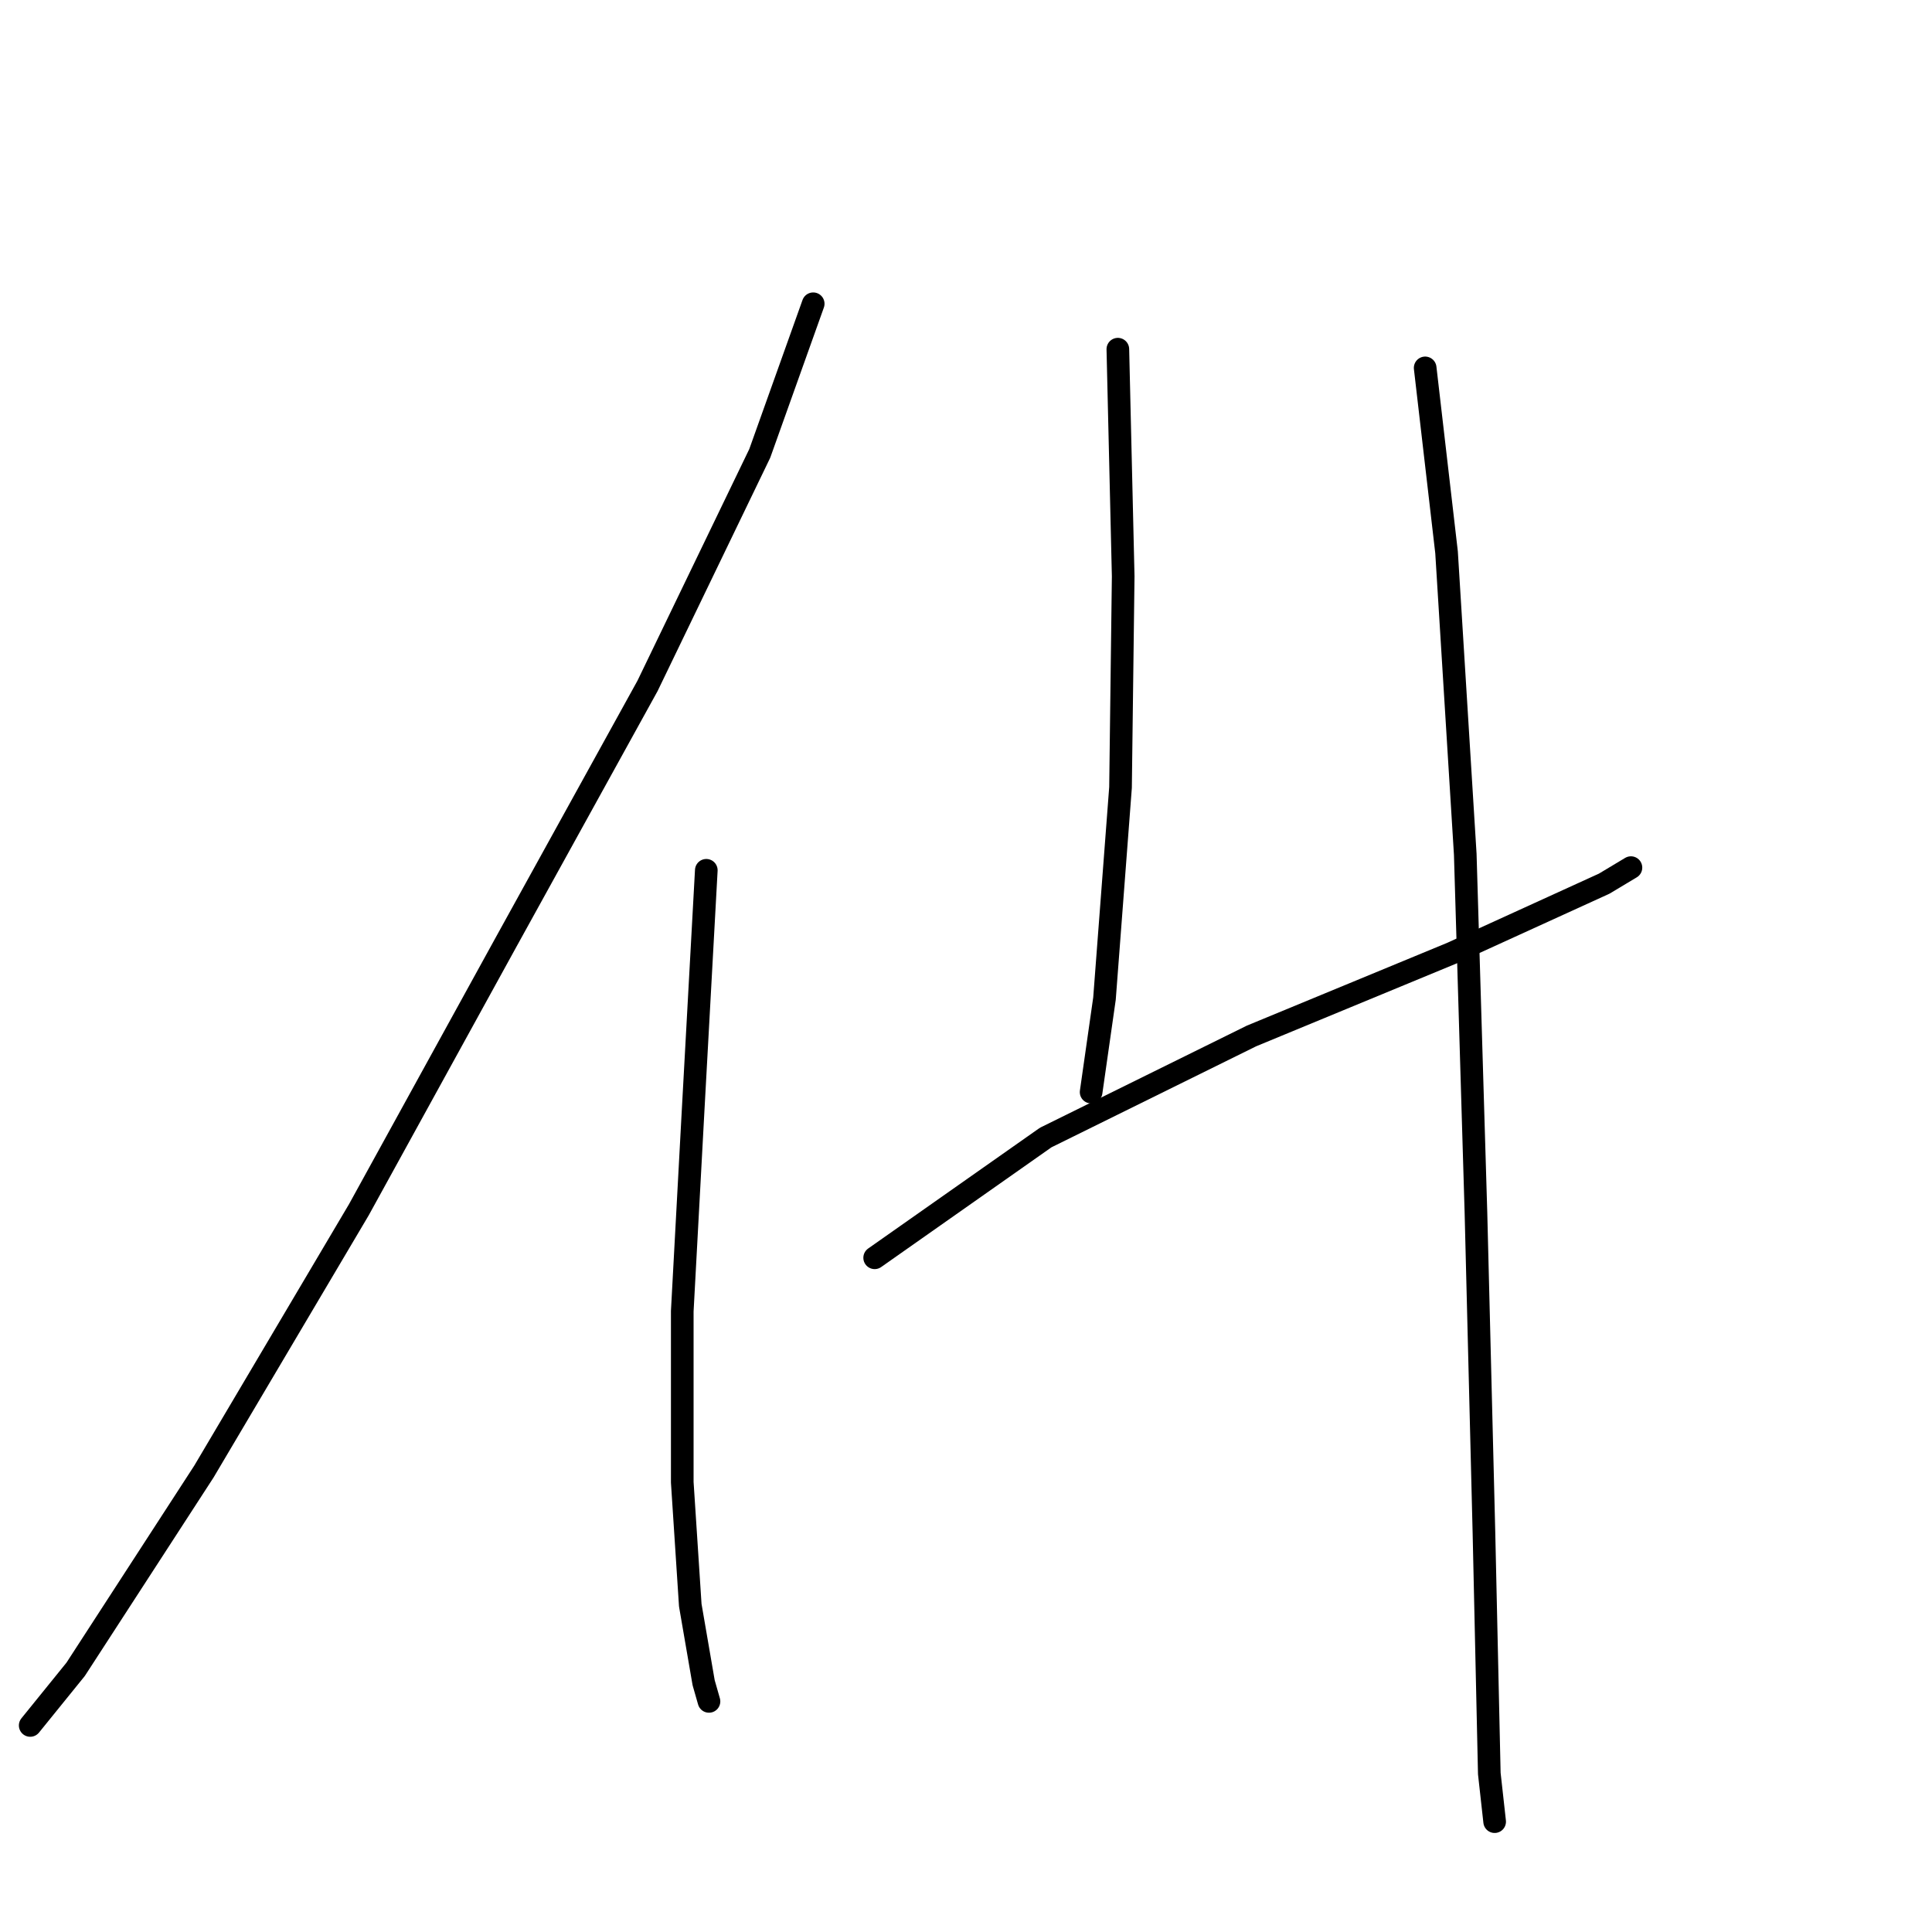<?xml version="1.0" standalone="no"?>
    <svg width="256" height="256" xmlns="http://www.w3.org/2000/svg" version="1.1">
    <polyline stroke="black" stroke-width="3" stroke-linecap="round" fill="transparent" stroke-linejoin="round" points="107.753 40.25 100.671 60.079 85.799 90.886 67.032 124.88 47.556 160.289 27.019 194.991 10.022 221.195 4.002 228.631 4.002 228.631 " />
        <polyline stroke="black" stroke-width="3" stroke-linecap="round" fill="transparent" stroke-linejoin="round" points="93.589 115.319 91.819 147.542 90.403 173.745 90.403 196.408 91.465 212.696 93.235 222.965 93.944 225.444 93.944 225.444 " />
        <polyline stroke="black" stroke-width="3" stroke-linecap="round" fill="transparent" stroke-linejoin="round" points="148.121 46.269 148.829 76.368 148.475 104.342 146.35 132.316 144.58 144.709 144.58 144.709 " />
        <polyline stroke="black" stroke-width="3" stroke-linecap="round" fill="transparent" stroke-linejoin="round" points="115.898 166.663 138.56 150.729 165.826 137.273 192.383 126.296 212.567 117.089 216.108 114.965 216.108 114.965 " />
        <polyline stroke="black" stroke-width="3" stroke-linecap="round" fill="transparent" stroke-linejoin="round" points="188.842 48.748 191.675 73.181 194.154 113.194 195.57 160.644 196.632 203.136 197.341 235.005 198.049 241.378 198.049 241.378 " />
        </svg>